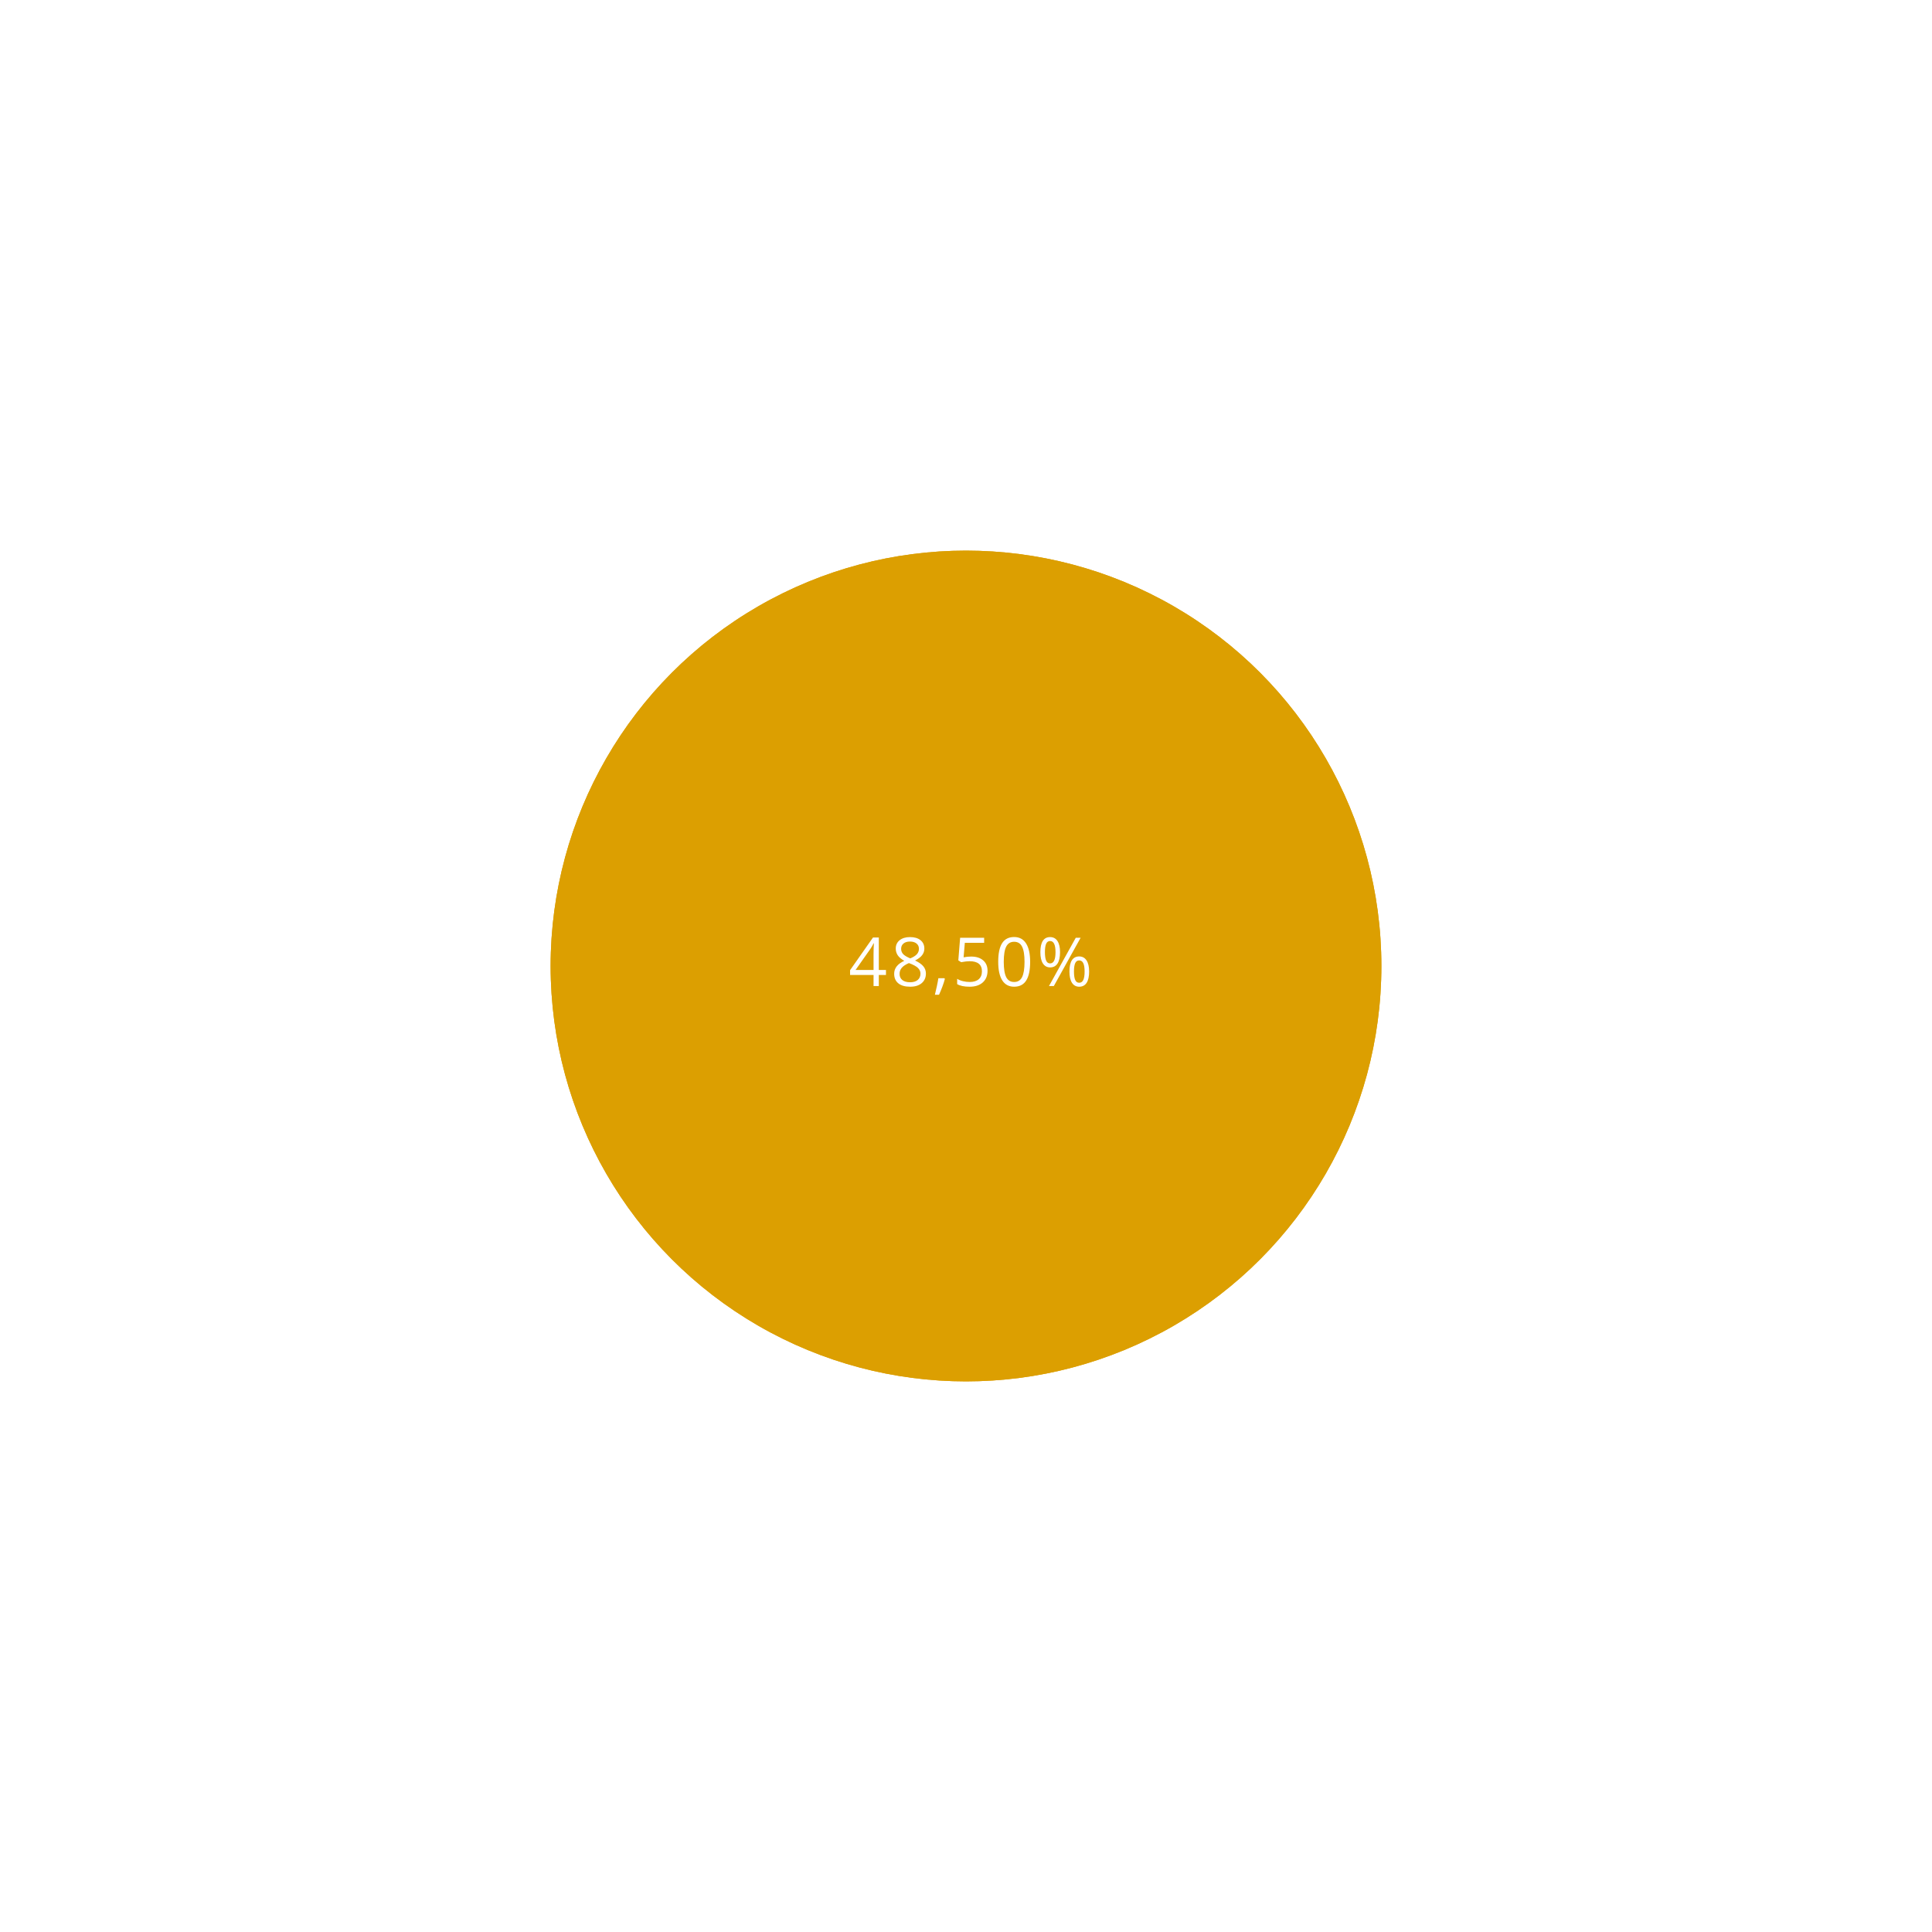 <svg width="200" height="200" viewBox="0 0 200 200" fill="none" xmlns="http://www.w3.org/2000/svg">
<circle cx="100" cy="100" r="100" fill="white" fill-opacity="0.2"/>
<g filter="url(#filter0_f)">
<circle cx="100" cy="100" r="43" fill="#DC9F01"/>
</g>
<circle cx="100" cy="100" r="43" fill="#DC9F01"/>
<path d="M91.715 100.927H90.974V102.076H90.43V100.927H88V100.432L90.372 97.051H90.974V100.411H91.715V100.927ZM90.43 100.411V98.75C90.43 98.424 90.442 98.056 90.464 97.646H90.437C90.328 97.865 90.225 98.046 90.129 98.189L88.567 100.411H90.43Z" fill="white"/>
<path d="M94.205 97.007C94.661 97.007 95.022 97.113 95.288 97.325C95.555 97.537 95.688 97.829 95.688 98.203C95.688 98.449 95.612 98.674 95.459 98.876C95.307 99.079 95.063 99.264 94.728 99.43C95.133 99.624 95.422 99.828 95.593 100.042C95.764 100.254 95.849 100.5 95.849 100.78C95.849 101.195 95.704 101.527 95.415 101.775C95.126 102.021 94.729 102.144 94.225 102.144C93.692 102.144 93.282 102.028 92.995 101.795C92.708 101.561 92.564 101.229 92.564 100.801C92.564 100.229 92.913 99.783 93.61 99.464C93.296 99.287 93.07 99.095 92.933 98.89C92.797 98.683 92.728 98.451 92.728 98.196C92.728 97.834 92.862 97.546 93.128 97.332C93.397 97.115 93.756 97.007 94.205 97.007ZM93.125 100.814C93.125 101.088 93.219 101.301 93.409 101.454C93.6 101.606 93.868 101.683 94.212 101.683C94.551 101.683 94.816 101.603 95.005 101.443C95.194 101.284 95.288 101.065 95.288 100.787C95.288 100.566 95.2 100.37 95.022 100.199C94.844 100.026 94.534 99.859 94.092 99.697C93.753 99.843 93.507 100.004 93.354 100.182C93.201 100.358 93.125 100.568 93.125 100.814ZM94.198 97.468C93.913 97.468 93.69 97.537 93.528 97.673C93.366 97.81 93.285 97.992 93.285 98.22C93.285 98.43 93.353 98.61 93.487 98.76C93.622 98.911 93.87 99.061 94.232 99.211C94.558 99.075 94.788 98.928 94.923 98.77C95.059 98.613 95.128 98.43 95.128 98.22C95.128 97.99 95.045 97.808 94.878 97.673C94.714 97.537 94.487 97.468 94.198 97.468Z" fill="white"/>
<path d="M97.761 101.262L97.812 101.341C97.753 101.569 97.668 101.833 97.556 102.134C97.444 102.437 97.328 102.718 97.207 102.978H96.78C96.842 102.741 96.909 102.448 96.982 102.1C97.057 101.751 97.109 101.472 97.139 101.262H97.761Z" fill="white"/>
<path d="M100.534 99.023C101.061 99.023 101.474 99.154 101.775 99.416C102.078 99.676 102.23 100.033 102.23 100.486C102.23 101.004 102.064 101.409 101.734 101.703C101.406 101.997 100.953 102.144 100.374 102.144C99.811 102.144 99.381 102.054 99.085 101.874V101.327C99.245 101.43 99.443 101.511 99.68 101.57C99.917 101.627 100.15 101.655 100.381 101.655C100.782 101.655 101.093 101.561 101.314 101.372C101.537 101.182 101.649 100.909 101.649 100.551C101.649 99.854 101.221 99.505 100.367 99.505C100.15 99.505 99.861 99.538 99.499 99.605L99.205 99.416L99.393 97.079H101.878V97.602H99.878L99.752 99.102C100.014 99.05 100.275 99.023 100.534 99.023Z" fill="white"/>
<path d="M106.64 99.57C106.64 100.434 106.504 101.079 106.23 101.505C105.959 101.931 105.543 102.144 104.983 102.144C104.445 102.144 104.036 101.926 103.755 101.491C103.475 101.054 103.335 100.413 103.335 99.57C103.335 98.7 103.471 98.054 103.742 97.632C104.013 97.211 104.427 97 104.983 97C105.525 97 105.936 97.22 106.216 97.66C106.499 98.099 106.64 98.736 106.64 99.57ZM103.909 99.57C103.909 100.297 103.995 100.827 104.166 101.16C104.337 101.49 104.609 101.655 104.983 101.655C105.361 101.655 105.634 101.488 105.803 101.153C105.974 100.816 106.059 100.288 106.059 99.57C106.059 98.853 105.974 98.327 105.803 97.995C105.634 97.66 105.361 97.492 104.983 97.492C104.609 97.492 104.337 97.657 104.166 97.988C103.995 98.316 103.909 98.843 103.909 99.57Z" fill="white"/>
<path d="M108.169 98.569C108.169 98.956 108.212 99.247 108.296 99.44C108.38 99.634 108.517 99.731 108.706 99.731C109.08 99.731 109.267 99.344 109.267 98.569C109.267 97.799 109.08 97.414 108.706 97.414C108.517 97.414 108.38 97.509 108.296 97.701C108.212 97.892 108.169 98.181 108.169 98.569ZM109.735 98.569C109.735 99.088 109.647 99.481 109.472 99.748C109.299 100.012 109.043 100.145 108.706 100.145C108.387 100.145 108.139 100.009 107.961 99.738C107.785 99.467 107.698 99.077 107.698 98.569C107.698 98.052 107.782 97.662 107.951 97.4C108.122 97.138 108.373 97.007 108.706 97.007C109.036 97.007 109.291 97.142 109.468 97.414C109.646 97.685 109.735 98.07 109.735 98.569ZM111.177 100.572C111.177 100.961 111.219 101.253 111.304 101.447C111.388 101.638 111.526 101.734 111.717 101.734C111.909 101.734 112.05 101.639 112.141 101.45C112.232 101.259 112.278 100.966 112.278 100.572C112.278 100.182 112.232 99.894 112.141 99.707C112.05 99.518 111.909 99.423 111.717 99.423C111.526 99.423 111.388 99.518 111.304 99.707C111.219 99.894 111.177 100.182 111.177 100.572ZM112.746 100.572C112.746 101.089 112.658 101.481 112.483 101.748C112.31 102.012 112.055 102.144 111.717 102.144C111.394 102.144 111.144 102.008 110.969 101.737C110.796 101.466 110.709 101.078 110.709 100.572C110.709 100.055 110.793 99.665 110.962 99.403C111.133 99.141 111.385 99.01 111.717 99.01C112.041 99.01 112.293 99.144 112.473 99.413C112.655 99.68 112.746 100.066 112.746 100.572ZM111.864 97.079L109.092 102.076H108.59L111.362 97.079H111.864Z" fill="white"/>
<defs>
<filter id="filter0_f" x="47" y="47" width="106" height="106" filterUnits="userSpaceOnUse" color-interpolation-filters="sRGB">
<feFlood flood-opacity="0" result="BackgroundImageFix"/>
<feBlend mode="normal" in="SourceGraphic" in2="BackgroundImageFix" result="shape"/>
<feGaussianBlur stdDeviation="5" result="effect1_foregroundBlur"/>
</filter>
</defs>
</svg>
